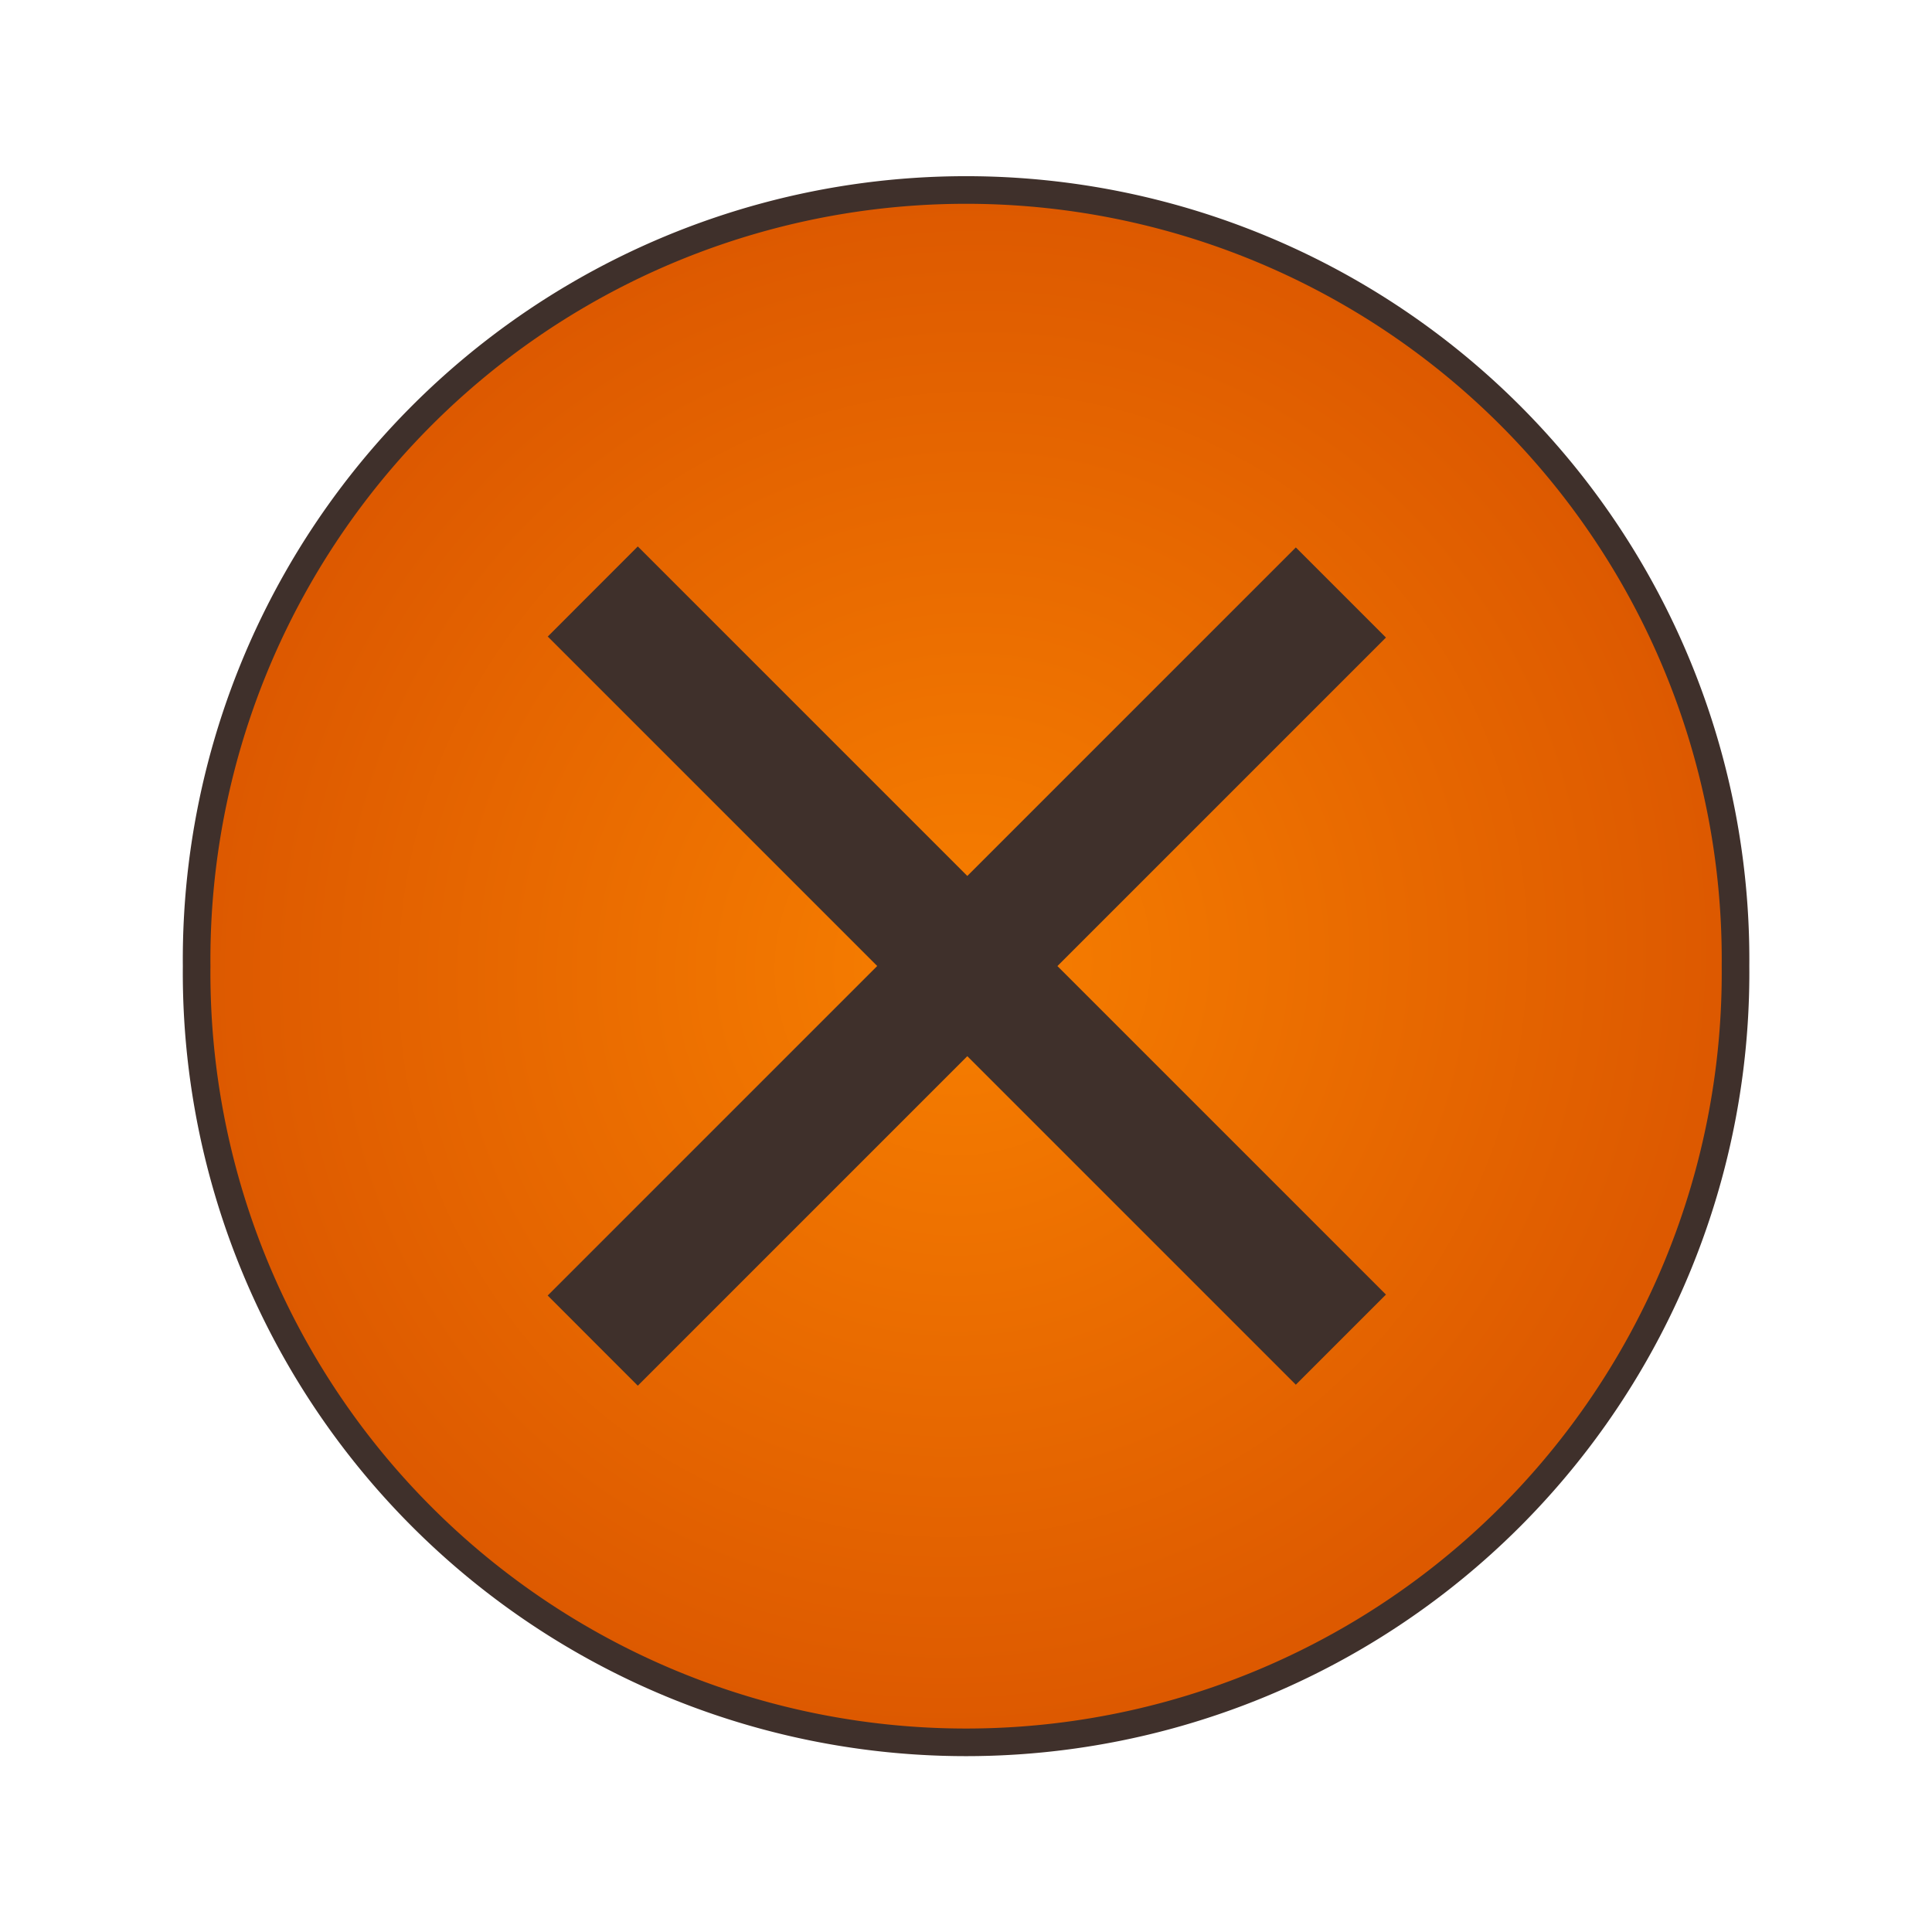 <?xml version="1.0" encoding="UTF-8" standalone="no"?>
<!-- Created with Inkscape (http://www.inkscape.org/) -->

<svg
   xmlns:dc="http://purl.org/dc/elements/1.1/"
   xmlns:cc="http://creativecommons.org/ns#"
   xmlns:rdf="http://www.w3.org/1999/02/22-rdf-syntax-ns#"
   xmlns:svg="http://www.w3.org/2000/svg"
   xmlns="http://www.w3.org/2000/svg"
   xmlns:xlink="http://www.w3.org/1999/xlink"
   xmlns:sodipodi="http://sodipodi.sourceforge.net/DTD/sodipodi-0.dtd"
   xmlns:inkscape="http://www.inkscape.org/namespaces/inkscape"
   width="25"
   height="25"
   id="svg2"
   version="1.1"
   inkscape:version="0.48.4 r9939"
   sodipodi:docname="delete.svg">
  <defs
     id="defs4">
    <linearGradient
       inkscape:collect="always"
       id="linearGradient3000">
      <stop
         style="stop-color:#f77f00;stop-opacity:1"
         offset="0"
         id="stop3002" />
      <stop
         style="stop-color:#dd5900;stop-opacity:1"
         offset="1"
         id="stop3004" />
    </linearGradient>
    <radialGradient
       inkscape:collect="always"
       xlink:href="#linearGradient3000"
       id="radialGradient3006"
       cx="2.288"
       cy="4.391"
       fx="2.288"
       fy="4.391"
       r="13.153"
       gradientUnits="userSpaceOnUse"
       gradientTransform="matrix(-0.841,-0.485,0.5,-0.866,3.153,9.003)" />
  </defs>
  <sodipodi:namedview
     id="base"
     pagecolor="#ffffff"
     bordercolor="#666666"
     borderopacity="1.0"
     inkscape:pageopacity="0.0"
     inkscape:pageshadow="2"
     inkscape:zoom="28.739471"
     inkscape:cx="14.11395"
     inkscape:cy="10.738517"
     inkscape:document-units="px"
     inkscape:current-layer="layer1"
     showgrid="false"
     inkscape:window-width="1855"
     inkscape:window-height="1056"
     inkscape:window-x="65"
     inkscape:window-y="24"
     inkscape:window-maximized="1" />
  <g
     inkscape:label="Layer 1"
     inkscape:groupmode="layer"
     id="layer1"
     transform="translate(0,-1027.362)">
    <path
       sodipodi:type="arc"
       style="fill:url(#radialGradient3006);fill-opacity:1;stroke:#3f302b;stroke-width:0.472;stroke-miterlimit:4;stroke-dasharray:none"
       id="path2990"
       sodipodi:cx="3.4795351"
       sodipodi:cy="4.1227889"
       sodipodi:rx="13.152643"
       sodipodi:ry="13.152643"
       d="m 16.632,4.123 a 13.153,13.153 0 1 1 -26.305,0 13.153,13.153 0 1 1 26.305,0 z"
       transform="matrix(0.757,0,0,0.757,9.867,1036.743)" />
    <path
       style="fill:#3f302b;stroke:none;fill-opacity:1"
       d="m 7.087,1035.598 4.264,4.264 -4.264,4.264 1.166,1.167 4.264,-4.264 4.251,4.251 1.166,-1.166 -4.251,-4.251 4.251,-4.251 -1.166,-1.166 -4.251,4.251 -4.264,-4.264 -1.166,1.167 z"
       id="rect2985"
       inkscape:connector-curvature="0" />
  </g>
</svg>
